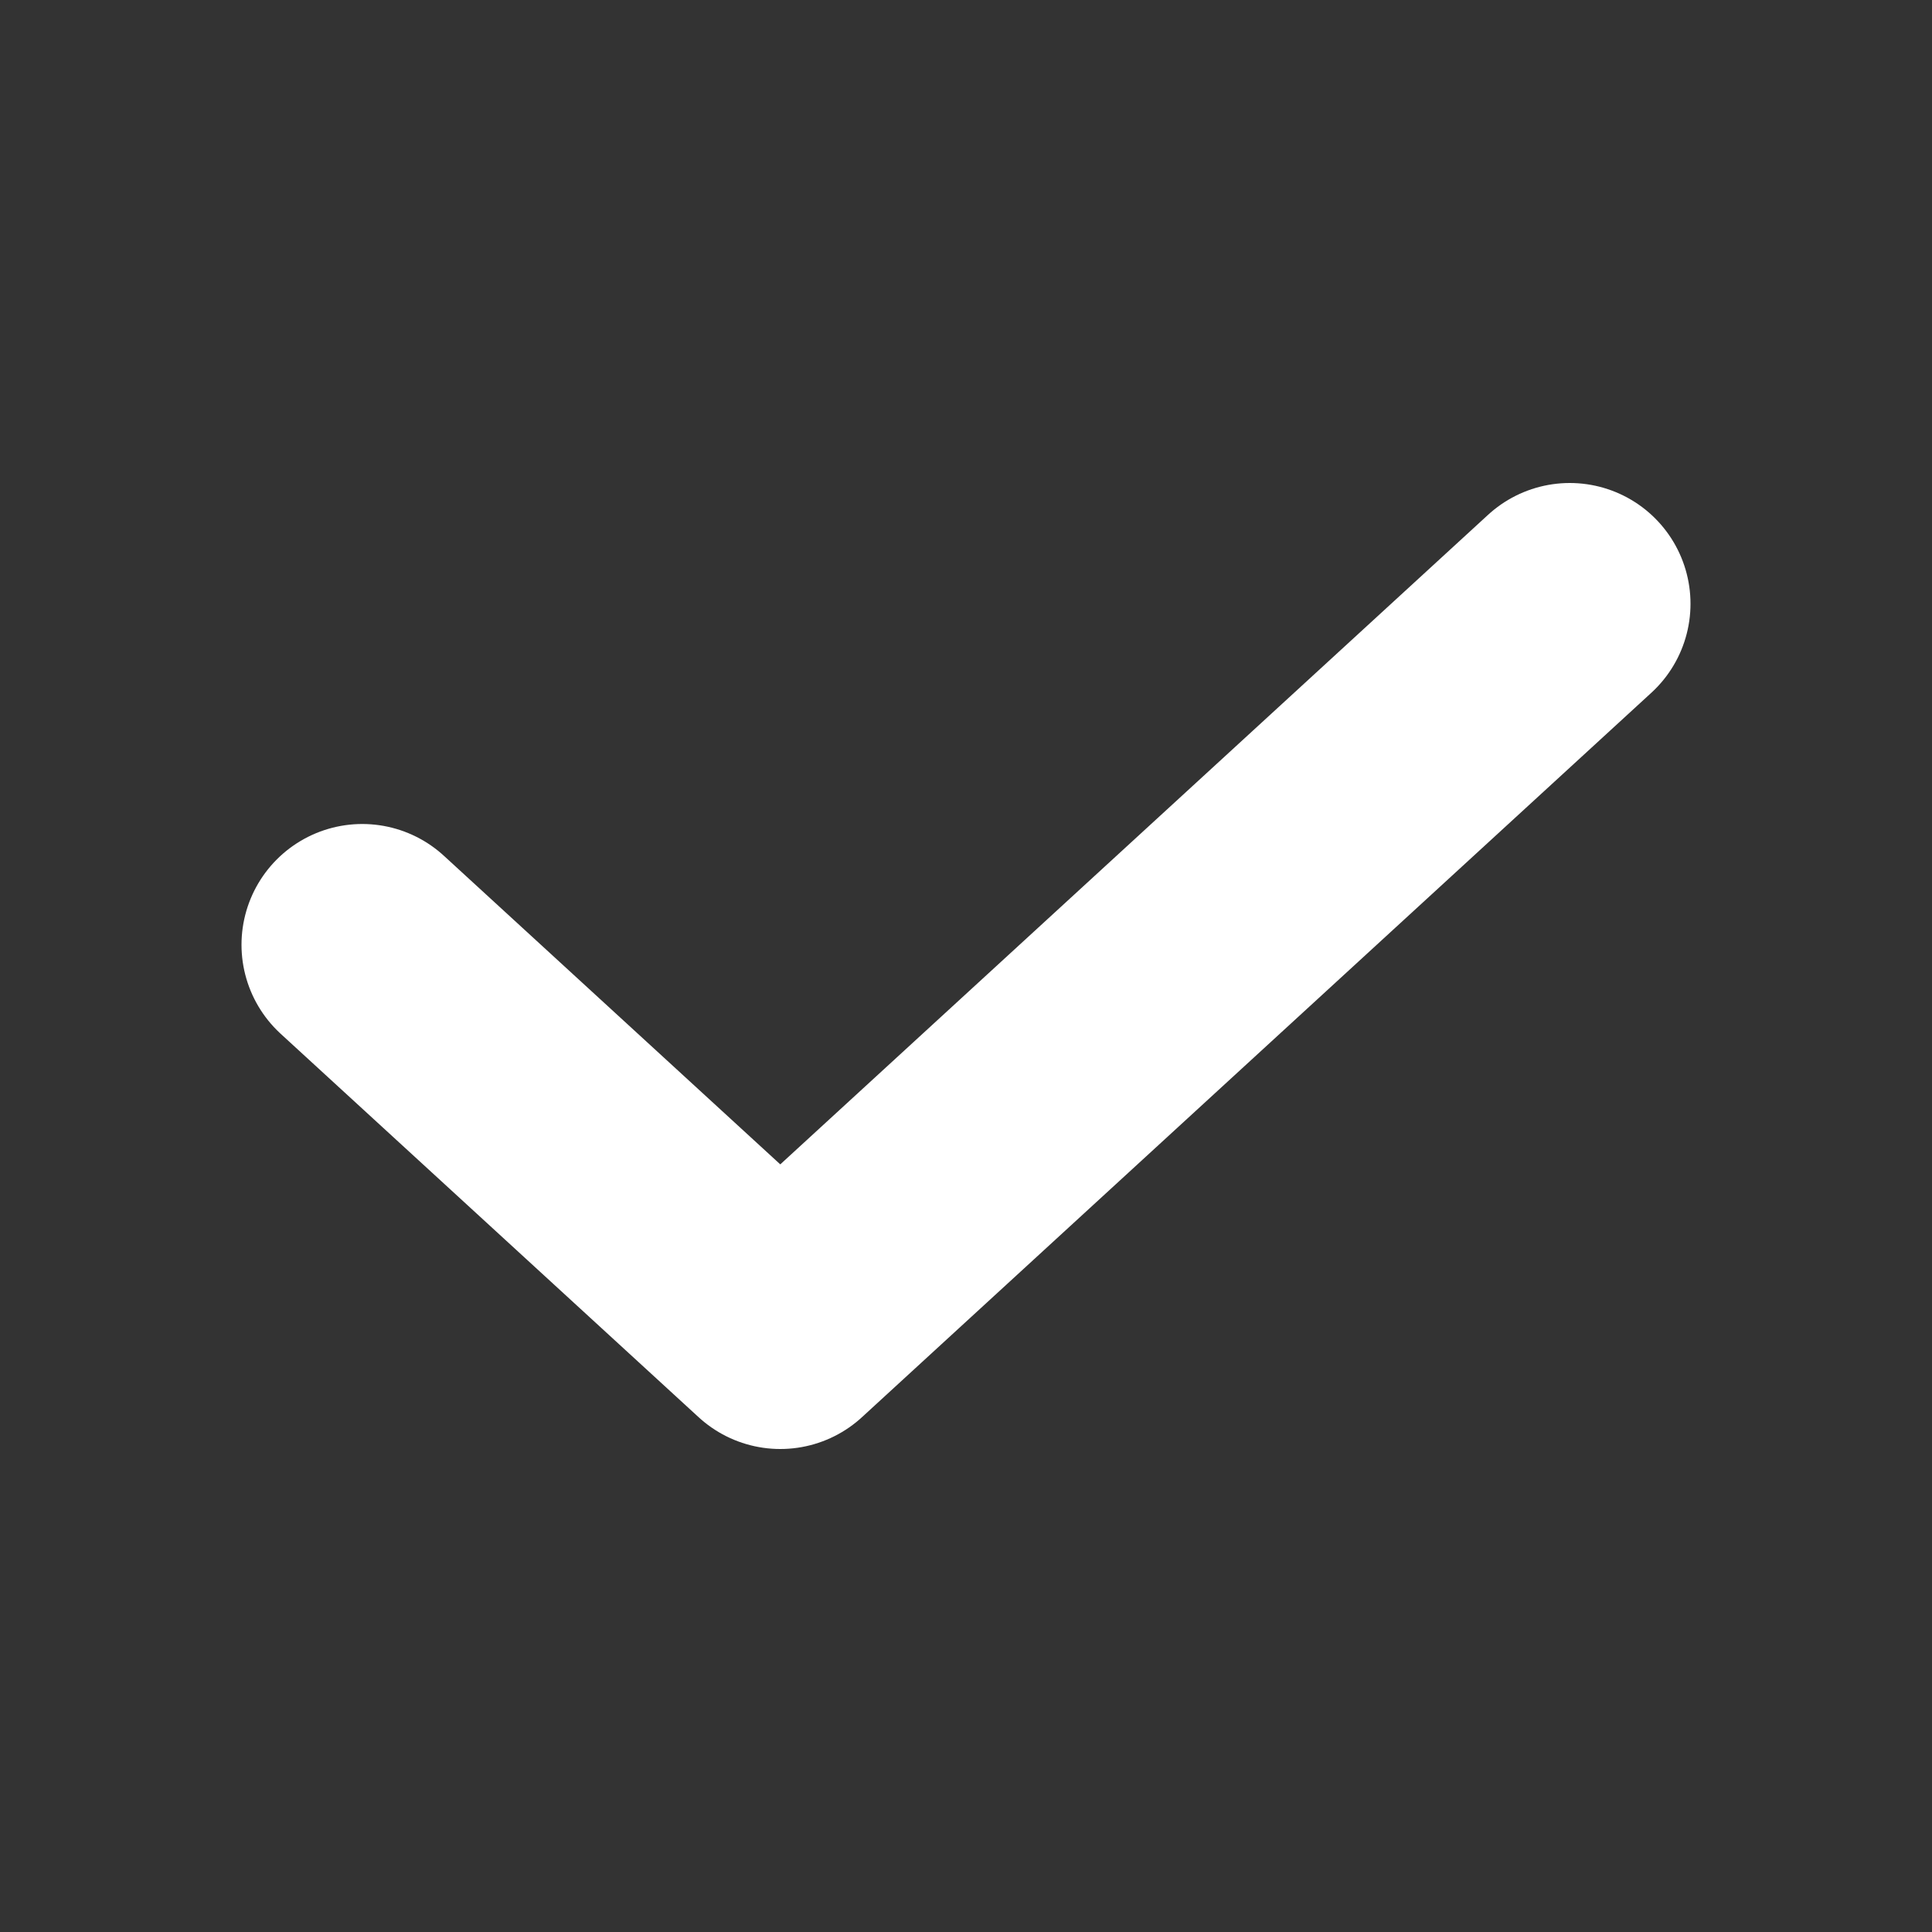 <svg width="16" height="16" viewBox="0 0 16 16" fill="none" xmlns="http://www.w3.org/2000/svg">
<rect x="0" y="0" width="16" height="16" fill="#333333" stroke="none"/>
<g id="Frame 2043682382">
<path id="Vector 229" d="M3 7.824L6.462 11L13 5" stroke="white" stroke-width="2" stroke-linecap="round" stroke-linejoin="round"/>
</g>
</svg>
